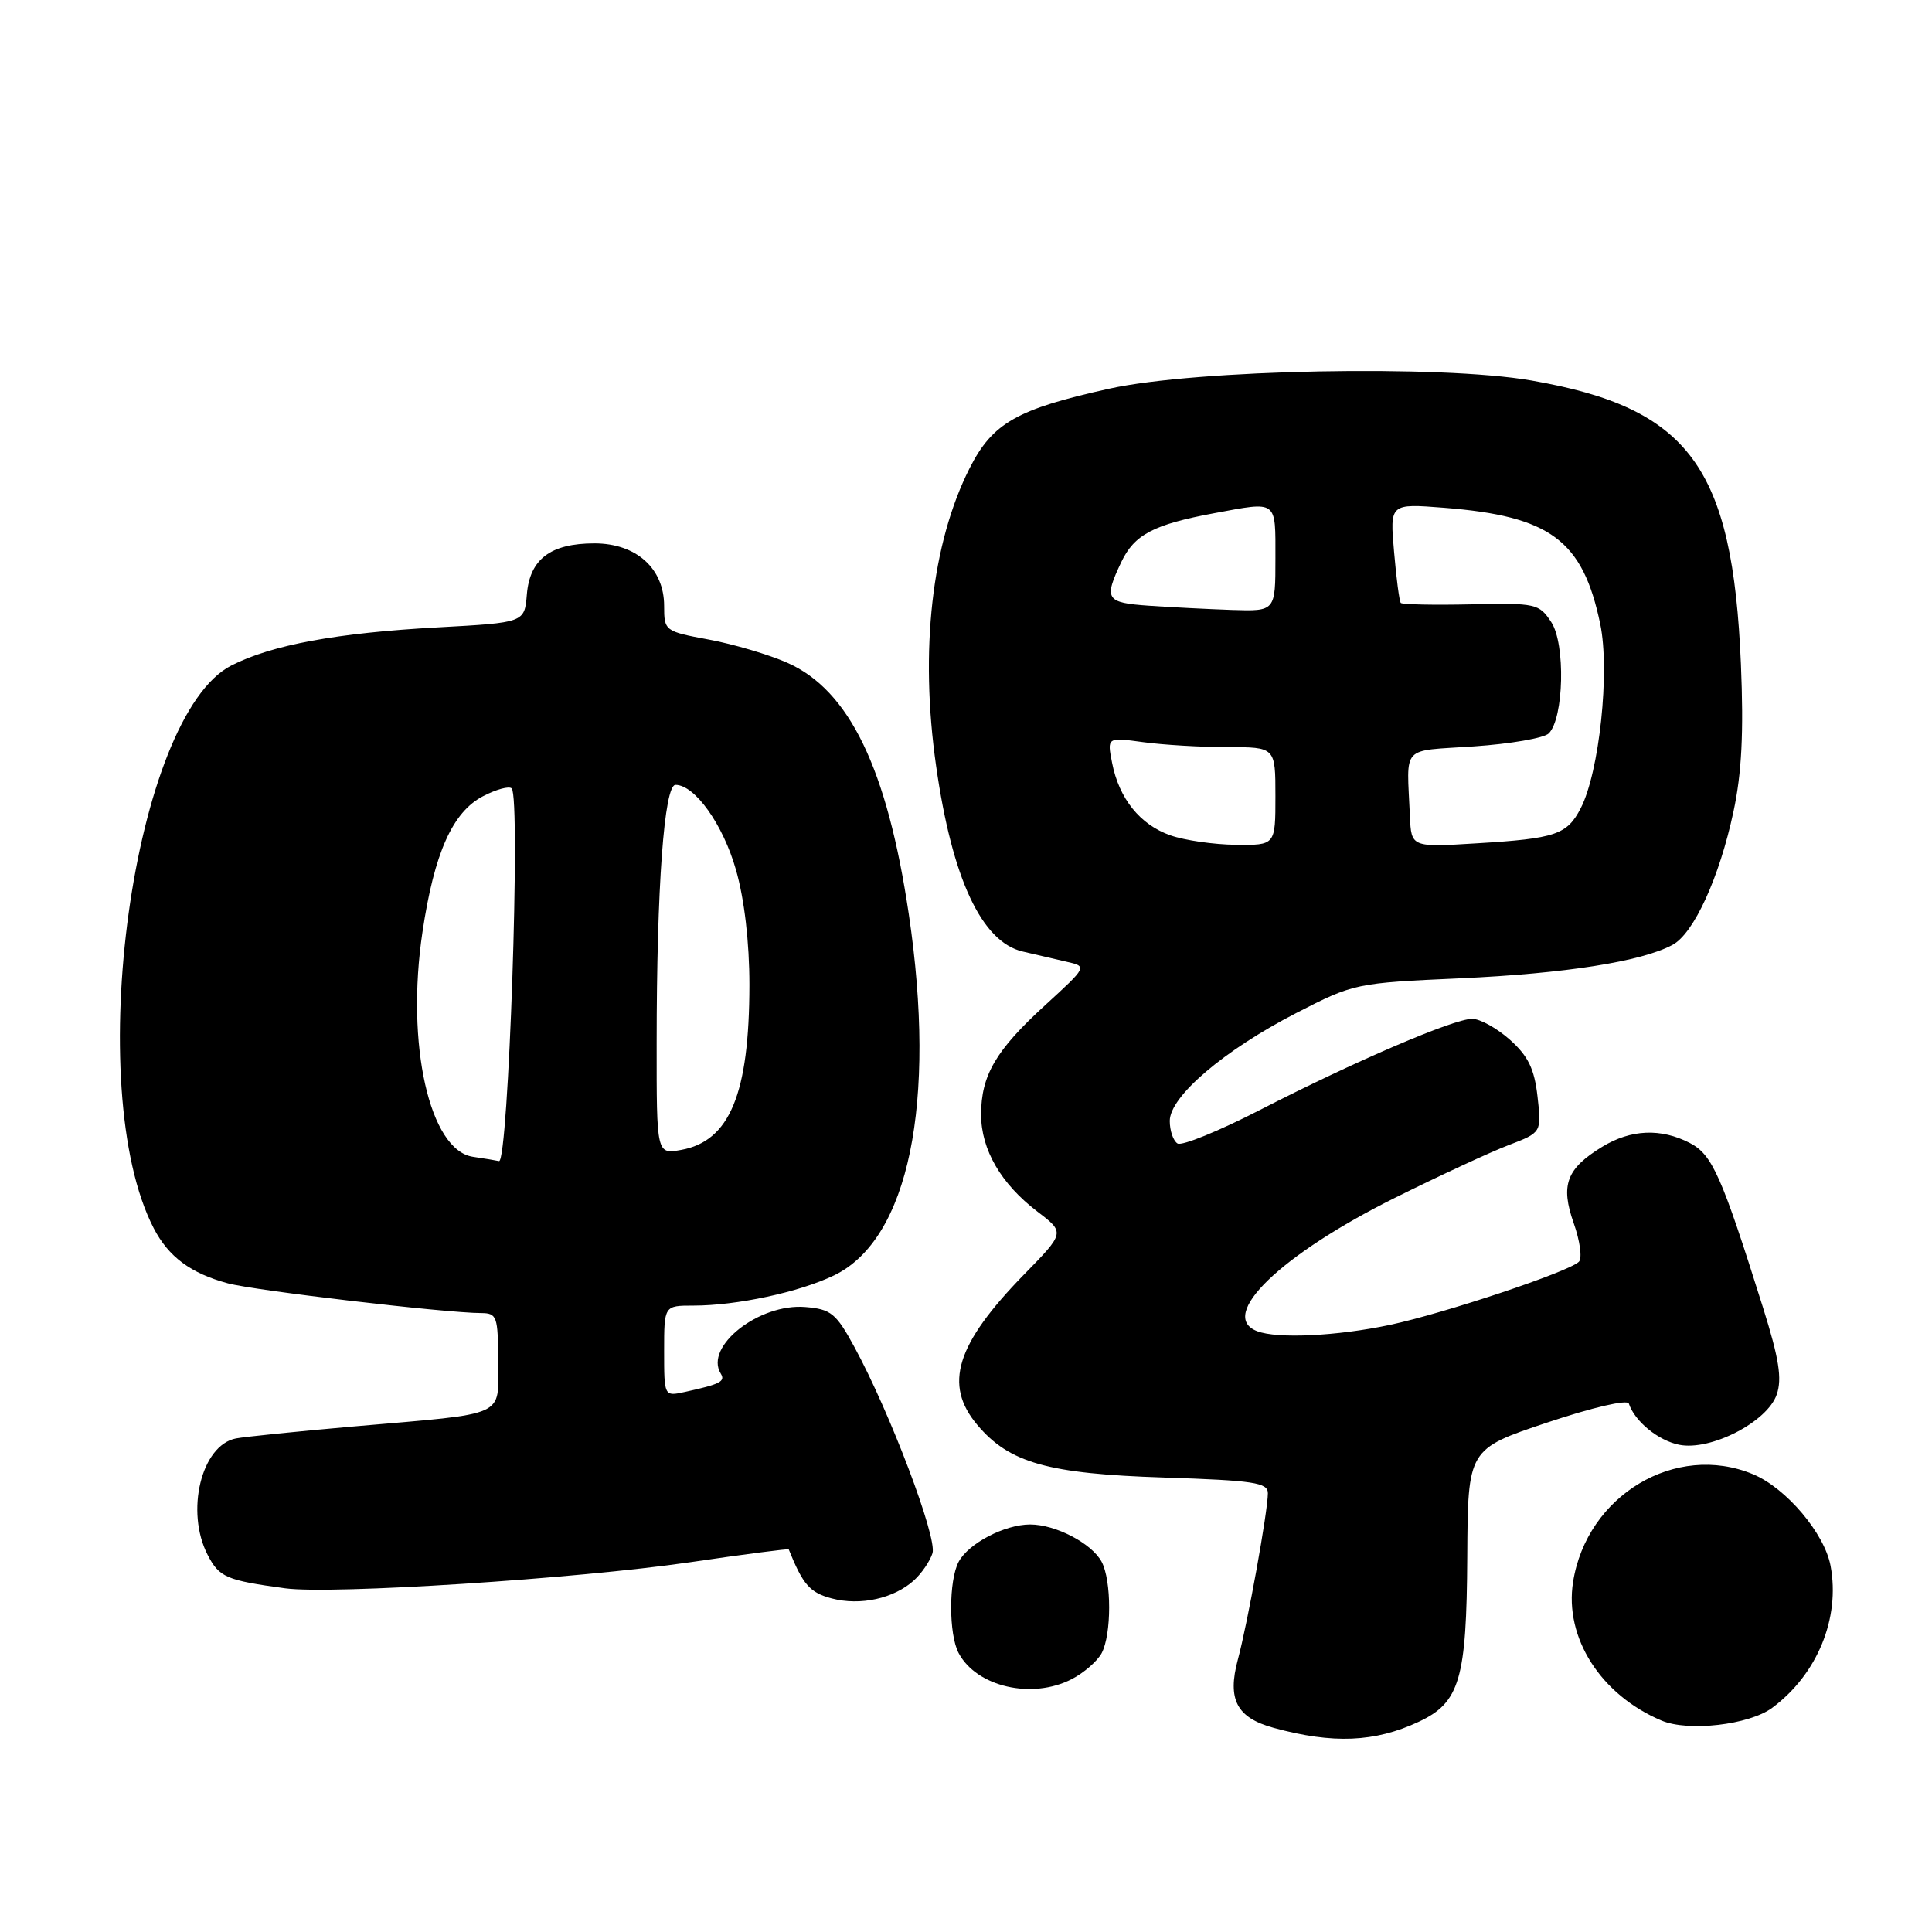 <?xml version="1.0" encoding="UTF-8" standalone="no"?>
<!DOCTYPE svg PUBLIC "-//W3C//DTD SVG 1.1//EN" "http://www.w3.org/Graphics/SVG/1.1/DTD/svg11.dtd" >
<svg xmlns="http://www.w3.org/2000/svg" xmlns:xlink="http://www.w3.org/1999/xlink" version="1.1" viewBox="0 0 256 256">
 <g >
 <path fill="currentColor"
d=" M 188.00 228.14 C 193.43 225.59 194.33 222.54 194.42 206.26 C 194.50 192.01 194.50 192.01 205.00 188.50 C 210.96 186.50 215.64 185.41 215.83 185.98 C 216.61 188.34 219.72 190.88 222.50 191.44 C 226.67 192.28 234.19 188.41 235.43 184.77 C 236.15 182.68 235.73 180.02 233.61 173.27 C 228.10 155.73 226.88 152.99 223.91 151.45 C 220.07 149.47 216.11 149.64 212.31 151.95 C 207.56 154.85 206.74 157.02 208.53 162.09 C 209.36 164.44 209.67 166.73 209.21 167.19 C 207.89 168.51 191.40 174.02 184.15 175.56 C 177.15 177.04 169.25 177.42 166.58 176.39 C 161.28 174.36 169.70 166.23 184.95 158.66 C 190.75 155.78 197.47 152.66 199.88 151.74 C 204.27 150.06 204.27 150.06 203.73 145.31 C 203.32 141.64 202.49 139.93 200.08 137.78 C 198.37 136.25 196.12 135.00 195.07 135.00 C 192.61 135.00 179.48 140.64 166.96 147.07 C 161.51 149.87 156.60 151.87 156.03 151.52 C 155.46 151.17 155.00 149.82 155.00 148.53 C 155.00 145.28 162.20 139.15 171.78 134.22 C 179.40 130.30 179.68 130.25 193.50 129.63 C 207.37 129.00 217.53 127.41 221.62 125.20 C 224.44 123.69 227.83 116.28 229.69 107.56 C 230.79 102.44 231.06 97.07 230.68 88.00 C 229.58 61.82 223.85 54.06 202.92 50.42 C 190.87 48.32 158.54 48.95 147.00 51.50 C 134.74 54.21 131.52 56.04 128.48 62.04 C 123.46 71.96 121.85 86.17 124.04 101.50 C 126.16 116.43 130.07 124.80 135.50 126.08 C 137.15 126.47 139.76 127.08 141.30 127.43 C 144.09 128.06 144.09 128.06 138.50 133.18 C 131.94 139.17 130.00 142.49 130.00 147.70 C 130.01 152.34 132.63 156.86 137.47 160.55 C 141.12 163.33 141.12 163.33 135.66 168.91 C 126.67 178.13 125.01 183.48 129.50 188.81 C 133.73 193.84 138.86 195.29 154.25 195.78 C 166.14 196.17 168.00 196.45 168.00 197.86 C 168.00 200.24 165.31 215.13 164.02 219.91 C 162.60 225.20 163.87 227.61 168.77 228.95 C 176.61 231.10 182.18 230.87 188.00 228.14 Z  M 234.82 226.30 C 240.80 221.87 243.86 214.42 242.56 207.48 C 241.76 203.18 236.68 197.18 232.30 195.35 C 222.06 191.07 210.25 198.13 208.44 209.62 C 207.27 217.00 212.10 224.58 220.15 227.98 C 223.69 229.49 231.77 228.56 234.82 226.30 Z  M 142.02 222.49 C 143.63 221.66 145.40 220.11 145.97 219.06 C 147.30 216.58 147.30 209.42 145.97 206.94 C 144.66 204.50 139.87 202.00 136.50 202.00 C 133.13 202.00 128.34 204.50 127.03 206.94 C 125.70 209.42 125.70 216.57 127.03 219.05 C 129.42 223.53 136.76 225.21 142.02 222.49 Z  M 121.11 209.40 C 122.12 208.48 123.22 206.87 123.56 205.81 C 124.21 203.75 117.93 187.16 113.22 178.50 C 110.78 174.01 110.11 173.47 106.72 173.19 C 100.59 172.68 93.29 178.42 95.50 182.00 C 96.15 183.05 95.45 183.41 90.75 184.44 C 88.00 185.04 88.00 185.04 88.00 179.02 C 88.00 173.00 88.00 173.00 91.86 173.00 C 97.64 173.00 105.91 171.22 110.53 168.99 C 120.41 164.20 124.14 146.17 120.42 121.13 C 117.56 101.85 112.54 91.45 104.32 87.82 C 101.88 86.74 97.22 85.36 93.95 84.75 C 88.08 83.66 88.00 83.60 88.00 80.28 C 88.00 75.32 84.30 72.00 78.77 72.00 C 72.95 72.00 70.20 74.08 69.81 78.77 C 69.50 82.50 69.50 82.50 58.00 83.13 C 44.64 83.86 36.06 85.44 30.68 88.17 C 17.64 94.79 10.80 144.25 20.37 162.75 C 22.33 166.53 25.26 168.72 30.20 170.05 C 33.71 171.00 58.98 173.97 63.75 173.99 C 65.85 174.00 66.00 174.43 66.00 180.38 C 66.00 187.90 67.53 187.21 47.00 189.00 C 39.58 189.65 32.50 190.37 31.27 190.60 C 26.68 191.48 24.54 200.28 27.52 206.04 C 29.05 209.00 29.98 209.40 37.79 210.46 C 43.99 211.29 76.31 209.21 91.47 207.00 C 98.60 205.95 104.47 205.19 104.51 205.30 C 106.40 209.99 107.31 211.03 110.21 211.80 C 113.98 212.80 118.44 211.82 121.11 209.40 Z  M 155.09 110.69 C 151.07 109.29 148.28 105.82 147.36 101.09 C 146.69 97.69 146.69 97.69 151.48 98.34 C 154.12 98.70 159.14 99.00 162.64 99.00 C 169.00 99.00 169.00 99.00 169.00 105.50 C 169.00 112.00 169.00 112.00 163.75 111.94 C 160.86 111.91 156.97 111.35 155.09 110.69 Z  M 186.82 108.14 C 186.41 98.57 185.49 99.57 195.30 98.90 C 200.14 98.57 204.60 97.80 205.22 97.18 C 207.22 95.18 207.45 85.33 205.56 82.45 C 203.94 79.98 203.54 79.89 194.91 80.08 C 189.98 80.19 185.79 80.10 185.61 79.89 C 185.42 79.67 185.02 76.63 184.72 73.11 C 184.16 66.72 184.16 66.72 191.33 67.28 C 205.44 68.39 209.73 71.58 212.04 82.69 C 213.34 88.94 211.92 102.32 209.45 107.10 C 207.64 110.60 206.13 111.11 195.75 111.74 C 187.00 112.28 187.00 112.28 186.82 108.14 Z  M 152.25 80.26 C 146.52 79.86 146.24 79.41 148.57 74.49 C 150.30 70.84 152.84 69.50 160.89 68.00 C 169.35 66.43 169.00 66.17 169.00 74.00 C 169.00 81.00 169.00 81.00 163.25 80.82 C 160.09 80.71 155.14 80.46 152.25 80.26 Z  M 62.66 153.28 C 56.91 152.41 53.75 138.36 55.98 123.50 C 57.54 113.02 59.97 107.59 64.01 105.50 C 65.75 104.59 67.46 104.13 67.80 104.47 C 69.02 105.69 67.37 154.15 66.12 153.85 C 65.78 153.77 64.22 153.51 62.66 153.28 Z  M 87.01 138.22 C 87.01 117.59 88.01 104.00 89.51 104.00 C 92.07 104.00 95.81 109.25 97.52 115.26 C 98.64 119.18 99.30 124.84 99.30 130.50 C 99.29 144.94 96.69 151.21 90.25 152.37 C 87.00 152.95 87.00 152.95 87.01 138.22 Z "/>
</g>
</svg>